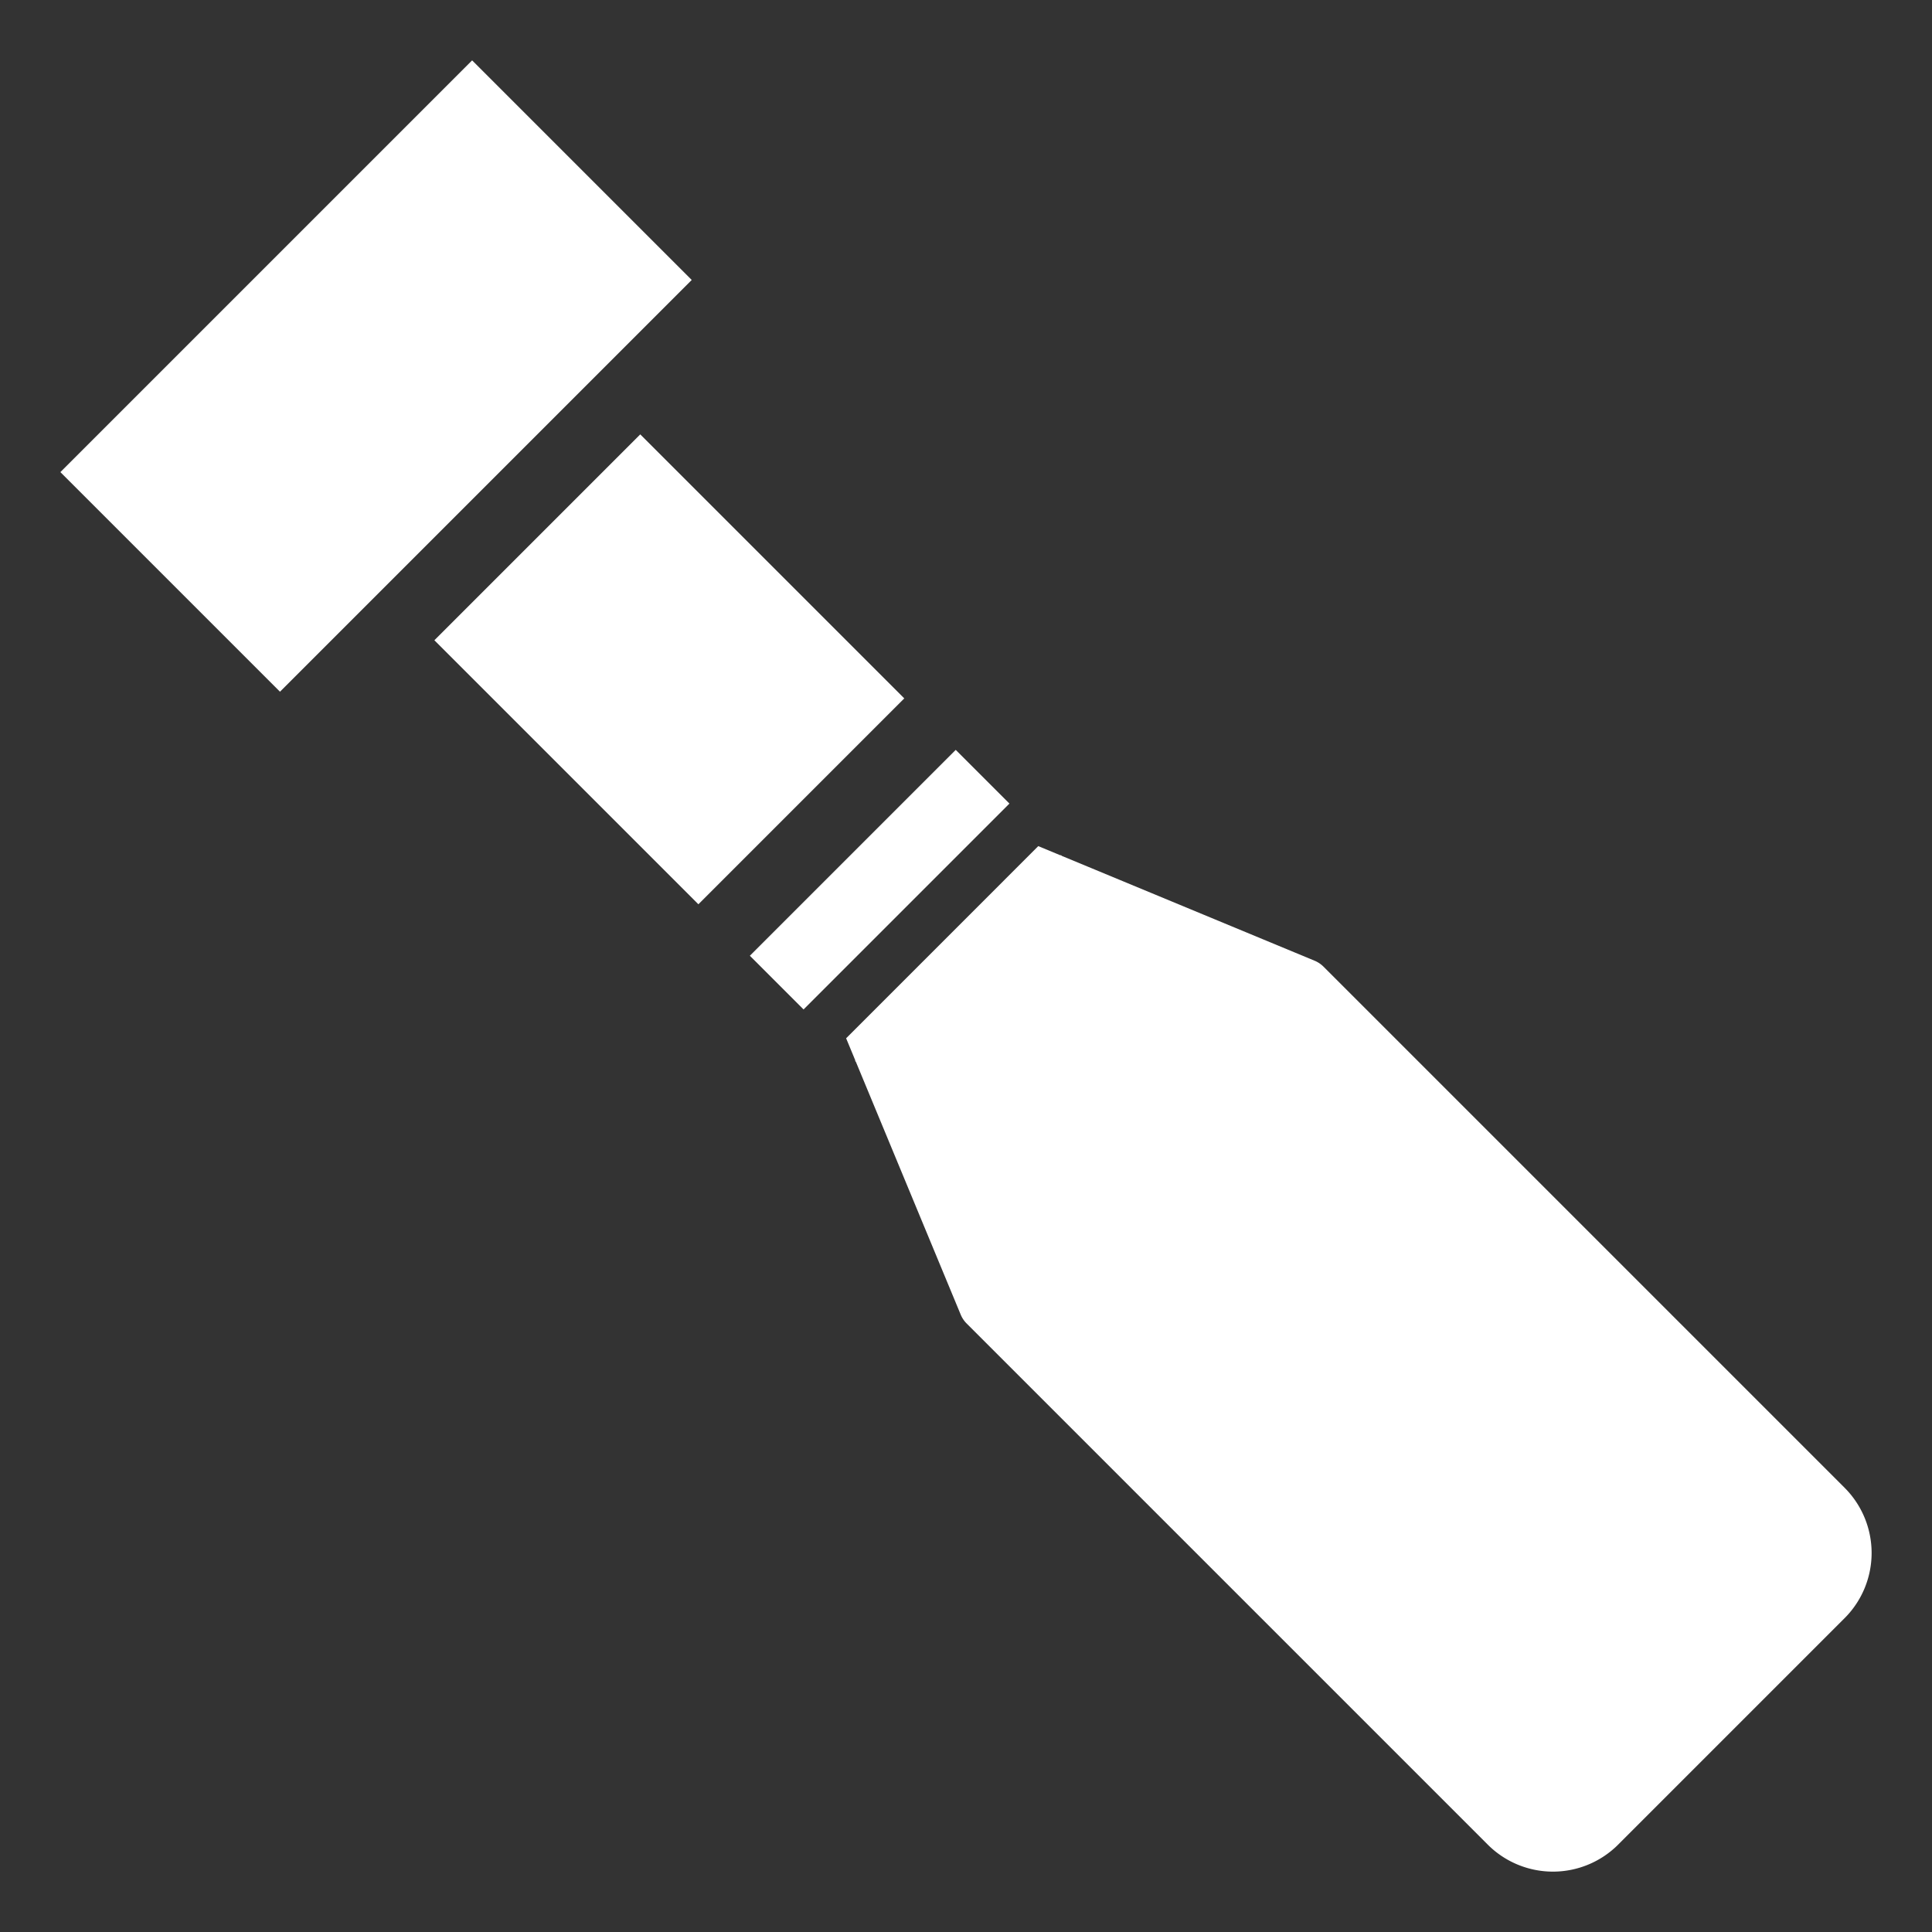 <svg id="Layer_1" data-name="Layer 1" xmlns="http://www.w3.org/2000/svg" width="128" height="128" viewBox="0 0 128 128">
  <rect x="0" y="0" width="128" height="128" fill="#333333" stroke="none"/>
  <defs>
    <style>
      .cls-1 {
        fill: #fff;
      }
    </style>
  </defs>
  <g id="Layer_2" data-name="Layer 2">
    <g>
      <rect class="cls-1" x="48.634" y="55.764" width="19.289" height="5.031" transform="translate(-24.14 58.279) rotate(-45)"/>
      <rect class="cls-1" x="34.7" y="31.976" width="19.29" height="24.737" transform="translate(-18.368 44.345) rotate(-45)"/>
      <rect class="cls-1" x="5.625" y="14.627" width="38.579" height="20.575" transform="translate(-10.32 24.914) rotate(-45)"/>
      <path class="cls-1" d="M122.211,98.569,87.687,64.045a1.83,1.83,0,0,0-.593-.396L70.342,56.702l-.055-.055-.023.023-1.476-.612L56.058,68.789l.612,1.476-.023.023.055.055L63.648,87.094a1.83,1.83,0,0,0,.396.593l34.524,34.524a6.108,6.108,0,0,0,8.638,0l15.004-15.004a6.108,6.108,0,0,0,0-8.638Z"/>
    </g>
  </g>
</svg>
